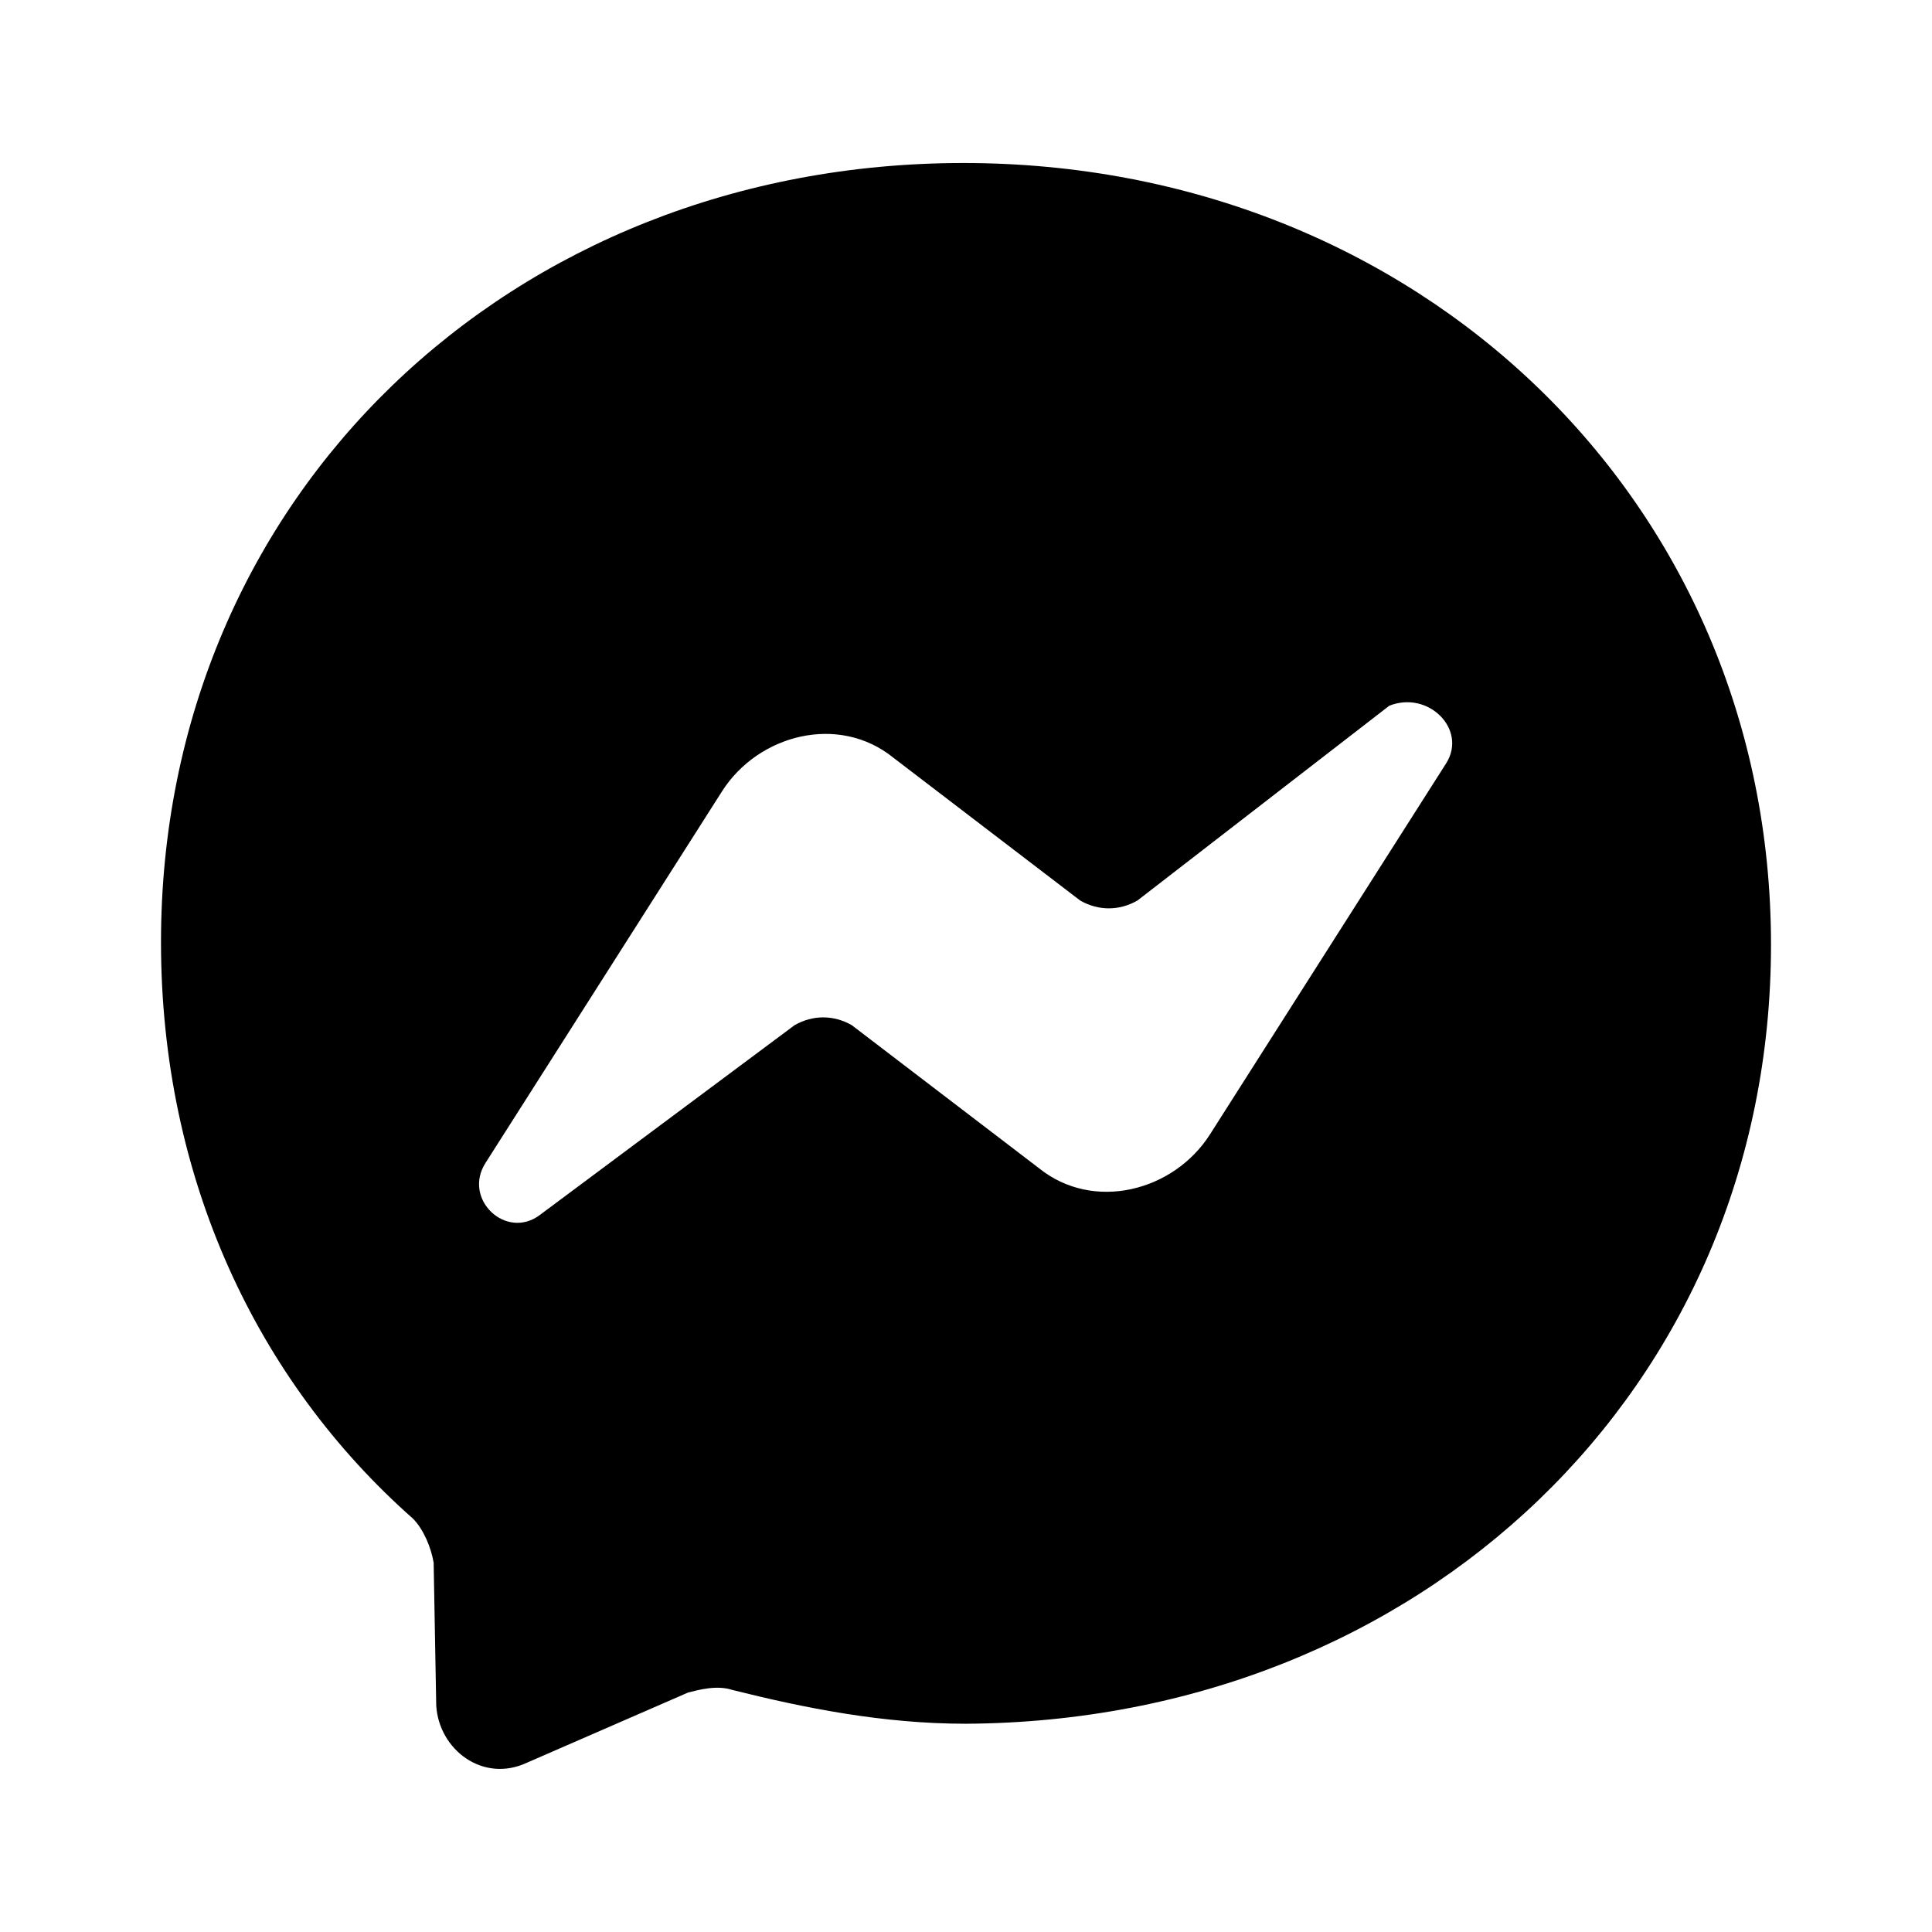 <svg width="24" height="24" viewBox="0 0 24 24" fill="none" xmlns="http://www.w3.org/2000/svg">
<path d="M11.968 2.025C6.355 2.025 2 6.154 2 11.703C2 14.638 3.194 17.154 5.129 18.864C5.258 18.993 5.355 19.219 5.387 19.413L5.419 21.187C5.452 21.735 6 22.154 6.548 21.896L8.548 21.025C8.677 20.993 8.903 20.929 9.097 20.993C10 21.219 10.968 21.413 12 21.413C17.645 21.38 22 17.251 22 11.735C22 6.219 17.613 2.025 11.968 2.025ZM17.968 9.477L15.032 14.09C14.581 14.8 13.581 15.058 12.903 14.509L10.581 12.735C10.355 12.606 10.097 12.606 9.871 12.735L6.71 15.09C6.29 15.412 5.742 14.896 6.032 14.445L8.968 9.832C9.419 9.122 10.419 8.864 11.097 9.412L13.419 11.187C13.645 11.316 13.903 11.316 14.129 11.187L17.258 8.767C17.742 8.574 18.226 9.058 17.968 9.477Z" fill="currentColor"/>
</svg>
